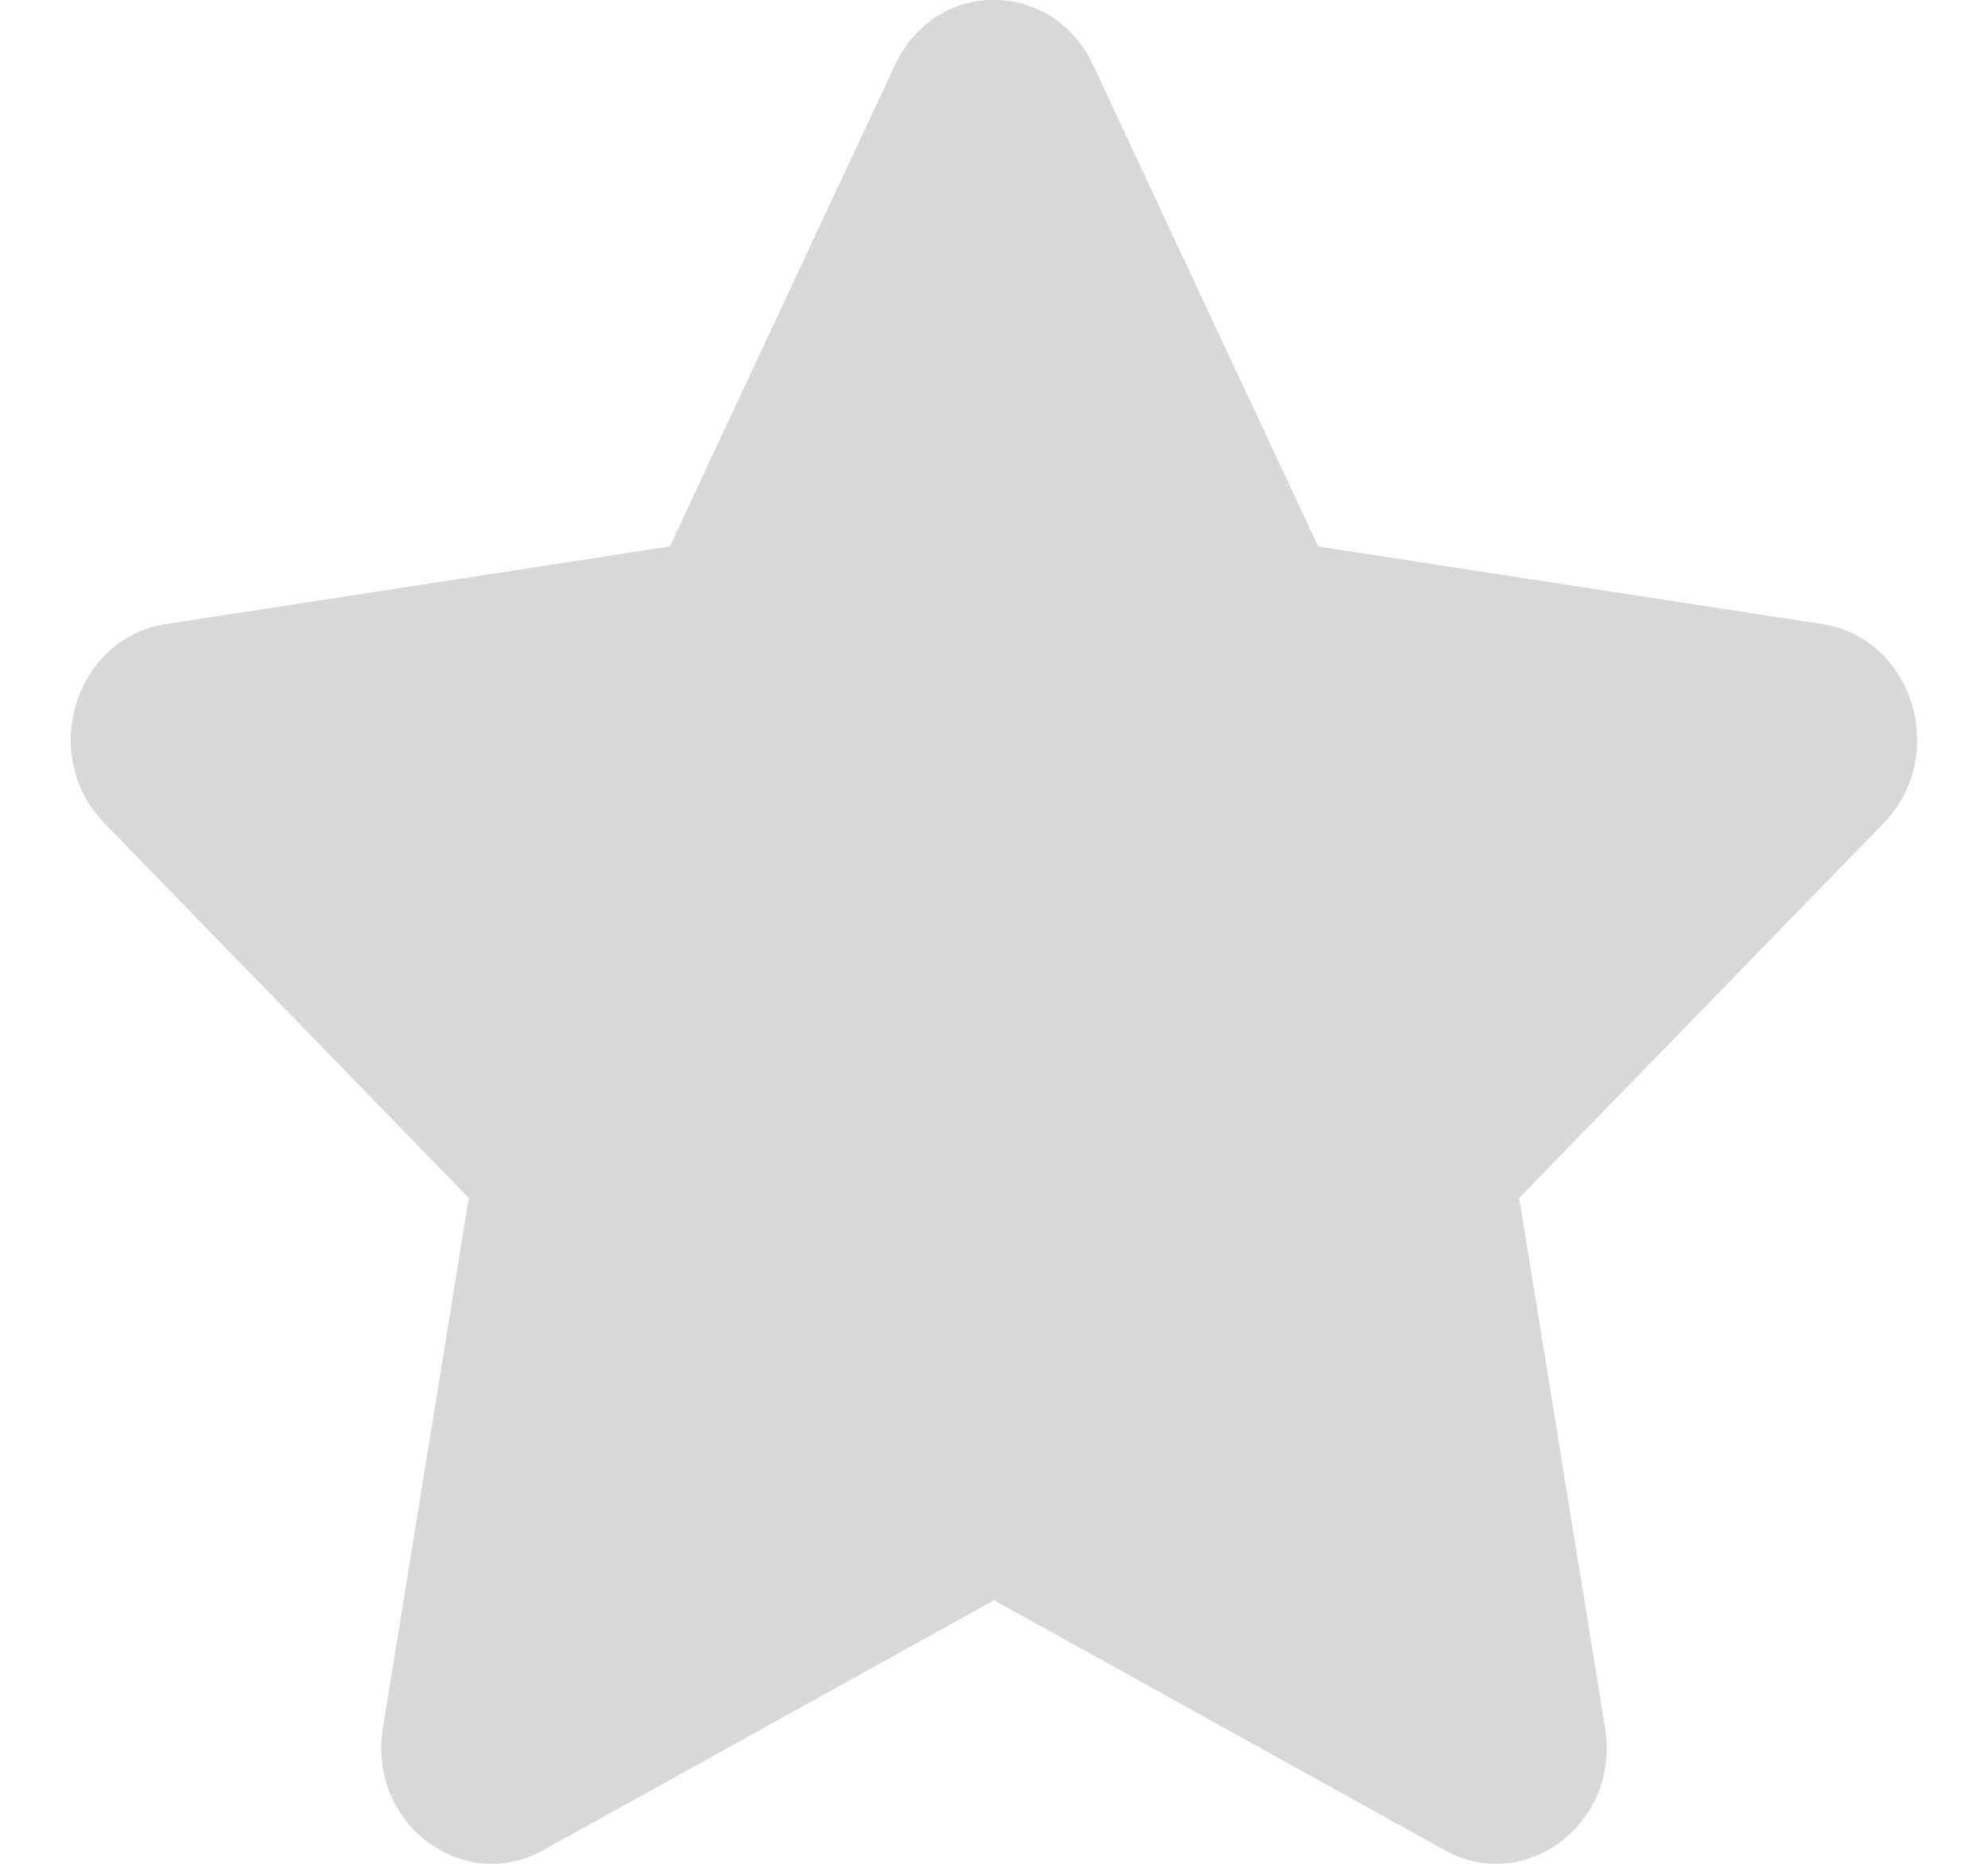 <?xml version="1.0" encoding="UTF-8"?>
<svg xmlns="http://www.w3.org/2000/svg" xmlns:xlink="http://www.w3.org/1999/xlink" width="16pt" height="15pt" viewBox="0 0 16 15" version="1.1">
<g id="surface1">
<path style=" stroke:none;fill-rule:nonzero;fill:#d8d8d8;fill-opacity:1;" d="M 7.203 0.523 L 5.391 4.398 L 1.332 5.023 C 0.602 5.137 0.312 6.082 0.84 6.625 L 3.773 9.641 L 3.082 13.906 C 2.957 14.676 3.727 15.25 4.371 14.891 L 8 12.879 L 11.629 14.891 C 12.273 15.25 13.043 14.676 12.918 13.906 L 12.227 9.641 L 15.16 6.625 C 15.688 6.082 15.398 5.137 14.668 5.023 L 10.609 4.398 L 8.797 0.523 C 8.473 -0.172 7.531 -0.18 7.203 0.523 Z M 7.203 0.523 "/>
</g>
</svg>
